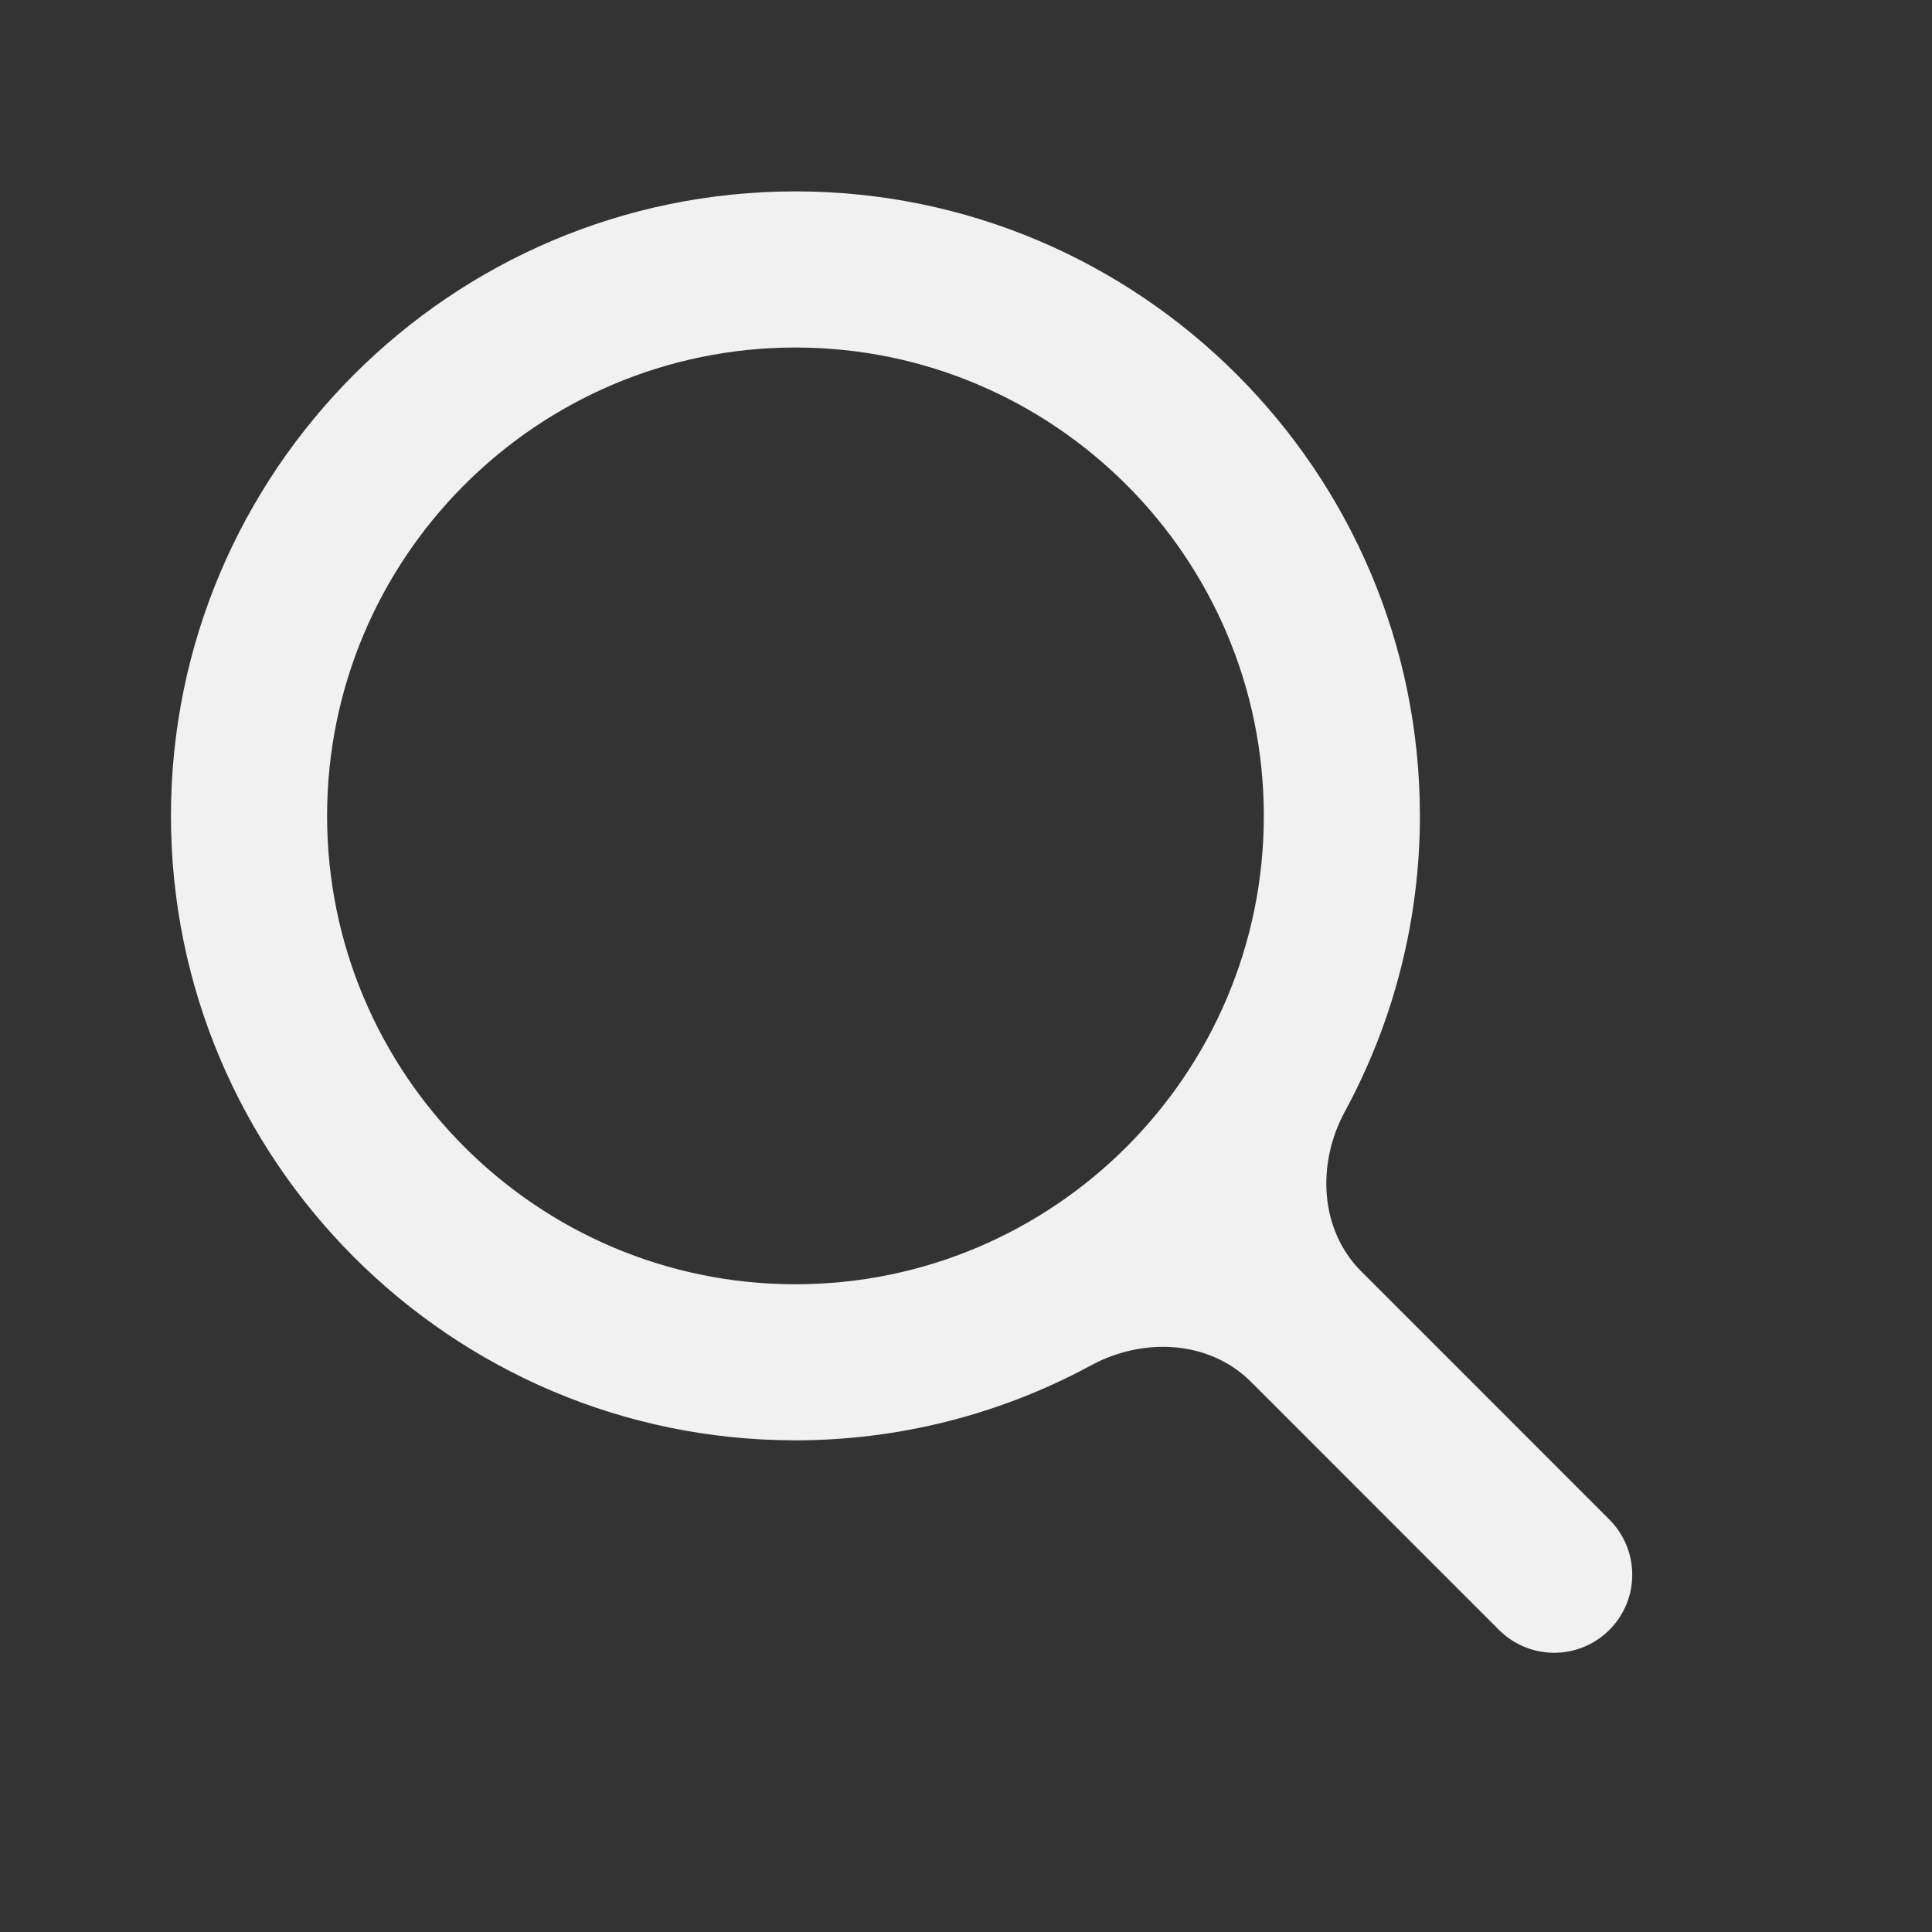 <svg width="33" height="33" viewBox="0 0 33 33" fill="none" xmlns="http://www.w3.org/2000/svg">
<rect x="0" y="0" width="33" height="33" fill="#333333" stroke="none"/>
<g id="bx-search.svg">
<path id="Vector" d="M13.586 24.602C15.36 24.602 17.094 24.157 18.637 23.321C19.526 22.839 20.653 22.889 21.368 23.603L25.604 27.84C25.844 28.08 26.166 28.219 26.504 28.23V28.23C27.274 28.254 27.904 27.624 27.879 26.855V26.855C27.869 26.516 27.729 26.194 27.489 25.955L24.932 23.397L23.253 21.718C22.538 21.003 22.489 19.876 22.971 18.987C23.808 17.444 24.253 15.709 24.253 13.936C24.253 8.054 19.468 3.269 13.586 3.269C7.705 3.269 2.92 8.054 2.92 13.936C2.92 19.817 7.705 24.602 13.586 24.602ZM13.586 5.936C17.998 5.936 21.587 9.524 21.587 13.936C21.587 18.348 17.998 21.936 13.586 21.936C9.175 21.936 5.587 18.348 5.587 13.936C5.587 9.524 9.175 5.936 13.586 5.936Z" fill="#F1F1F1"/>
</g>
</svg>
